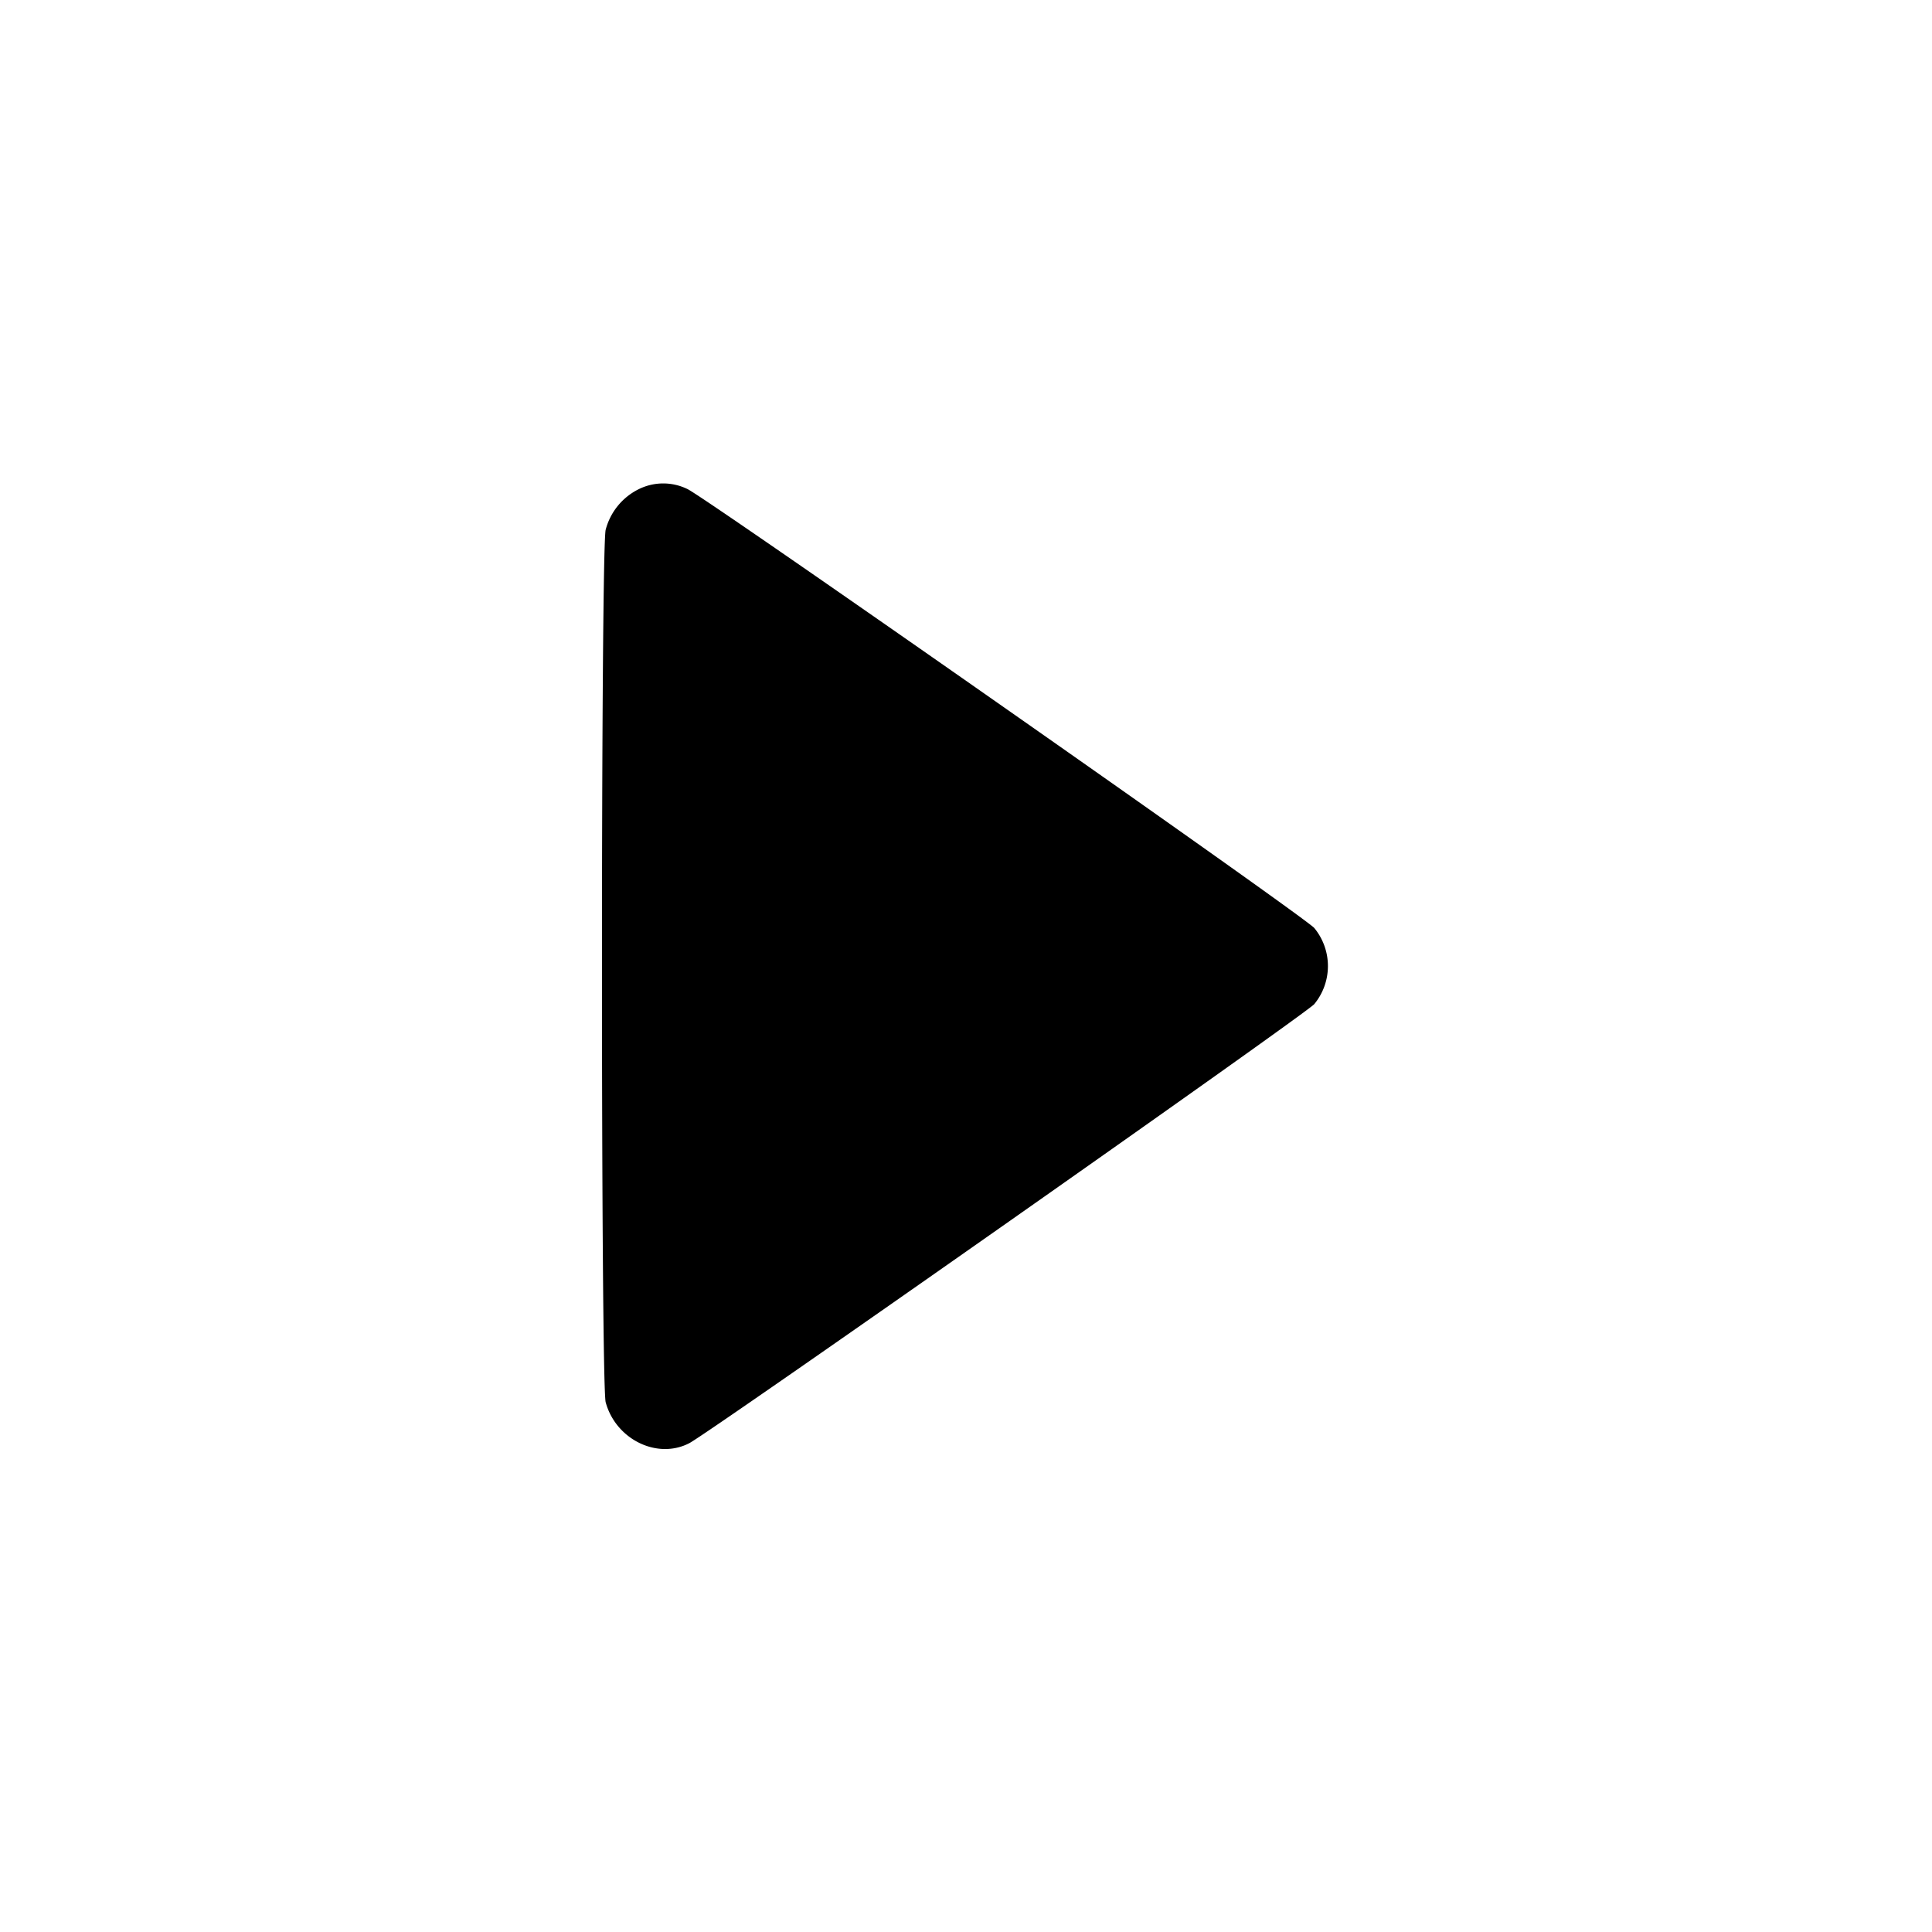 <svg xmlns="http://www.w3.org/2000/svg" width="16" height="16" fill="none"><path d="M5.29 4.051a.522.522 0 0 0-.274.336c-.041.15-.041 7.076 0 7.226.084.308.427.476.692.339.172-.089 5.105-3.554 5.176-3.636a.496.496 0 0 0 0-.631c-.085-.097-5.038-3.565-5.191-3.635a.457.457 0 0 0-.403.001" fill="currentColor" fill-rule="evenodd"/></svg>